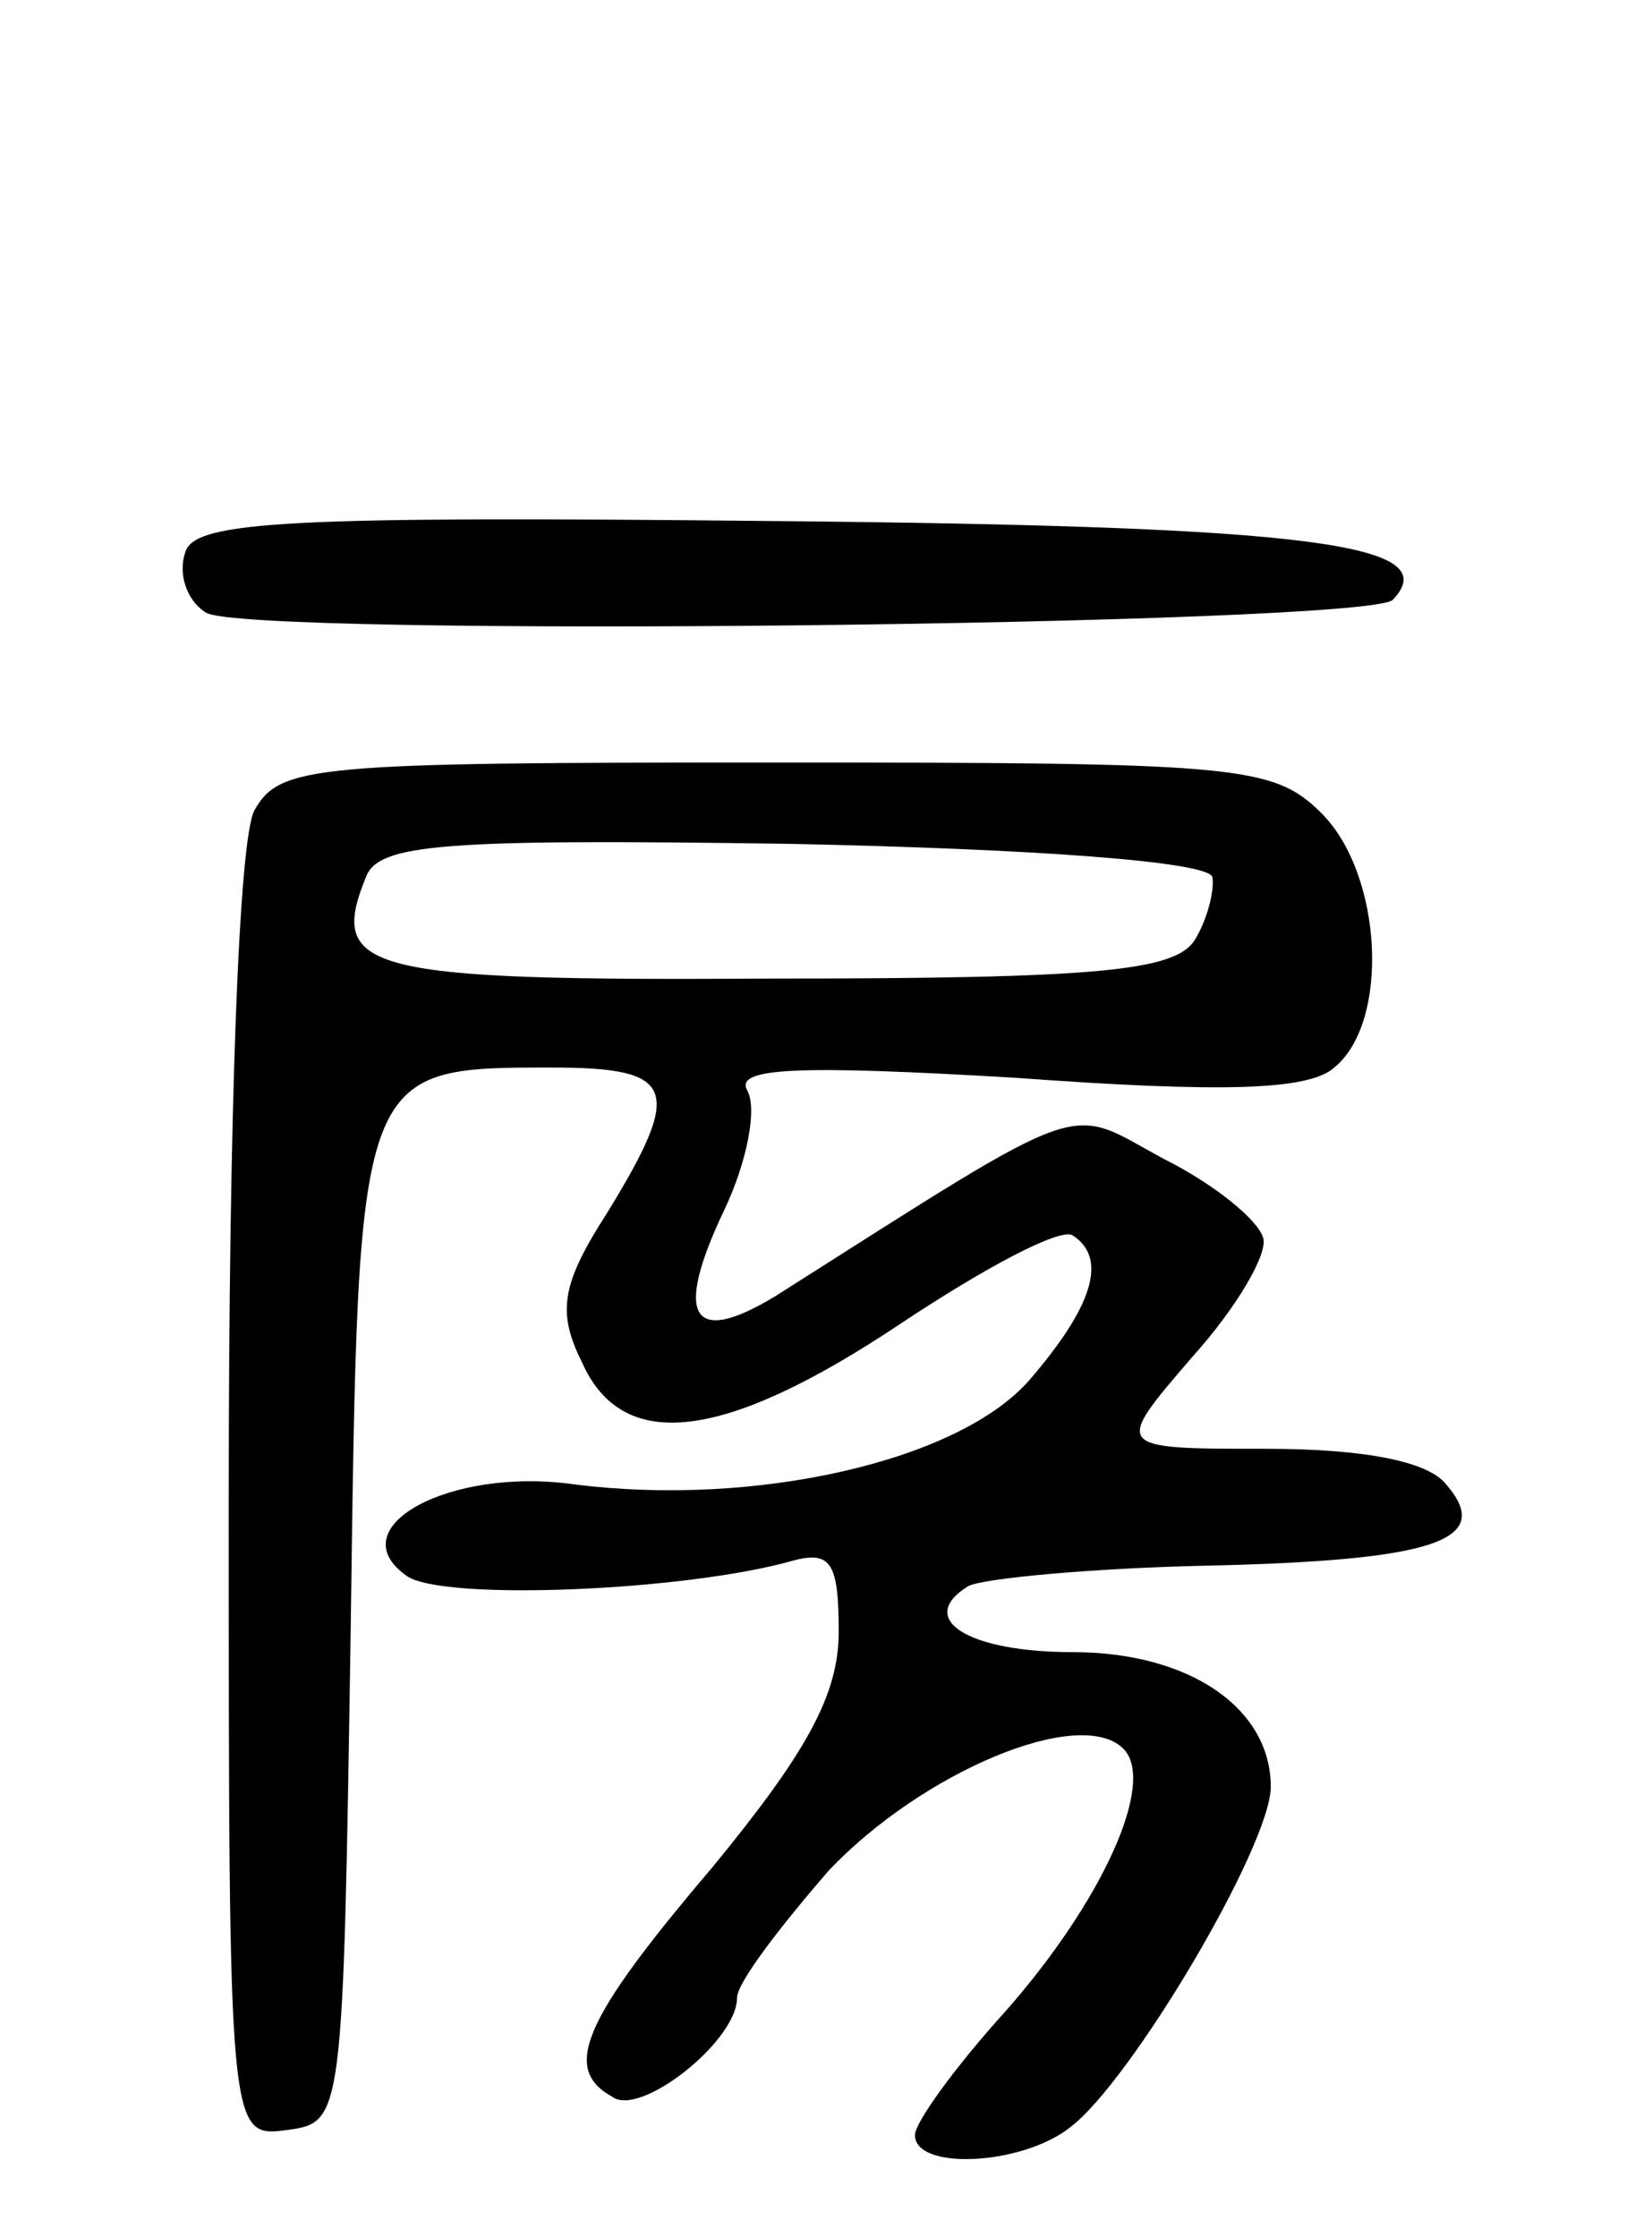 <svg version="1.0" xmlns="http://www.w3.org/2000/svg"
 width="65pt" height="88pt" viewBox="0 0 65 88"
 preserveAspectRatio="xMidYMid meet">
<g transform="translate(0,88) scale(0.1,-0.1)"
fill="#000000" stroke="none">
<path d="M73 663 c-3 -8 0 -19 8 -24 15 -10 457 -5 467 5 21 22 -32 29 -243
31 -191 2 -228 0 -232 -12z"/>
<path d="M100 561 c-6 -12 -10 -117 -10 -271 0 -251 0 -251 23 -248 22 3 22 4
25 198 3 220 2 220 79 220 49 0 52 -8 22 -57 -18 -28 -20 -39 -10 -59 16 -36
56 -31 125 15 33 22 63 38 68 35 14 -9 8 -28 -17 -57 -28 -32 -108 -50 -179
-41 -49 7 -93 -17 -66 -36 14 -10 110 -6 152 6 15 4 18 -1 18 -28 0 -25 -13
-48 -50 -93 -51 -60 -59 -79 -39 -90 11 -8 49 22 49 39 0 6 17 28 36 50 37 39
99 65 116 48 13 -13 -8 -60 -47 -104 -19 -21 -35 -43 -35 -48 0 -14 42 -12 61
3 24 18 79 111 79 134 0 31 -32 53 -78 53 -41 0 -62 13 -41 26 6 3 48 7 93 8
91 2 114 10 95 32 -7 9 -32 14 -71 14 -60 0 -60 0 -29 36 18 20 30 41 28 47
-2 7 -19 21 -39 31 -39 21 -27 26 -153 -54 -33 -20 -40 -8 -20 34 9 19 13 40
9 47 -5 9 20 10 105 5 82 -6 116 -5 126 4 22 18 19 76 -5 100 -19 19 -33 20
-215 20 -182 0 -195 -1 -205 -19z m377 -26 c1 -5 -2 -17 -7 -25 -8 -12 -38
-15 -166 -15 -161 -1 -175 3 -160 40 5 13 30 15 167 13 97 -2 164 -7 166 -13z"/>
</g>
</svg>
